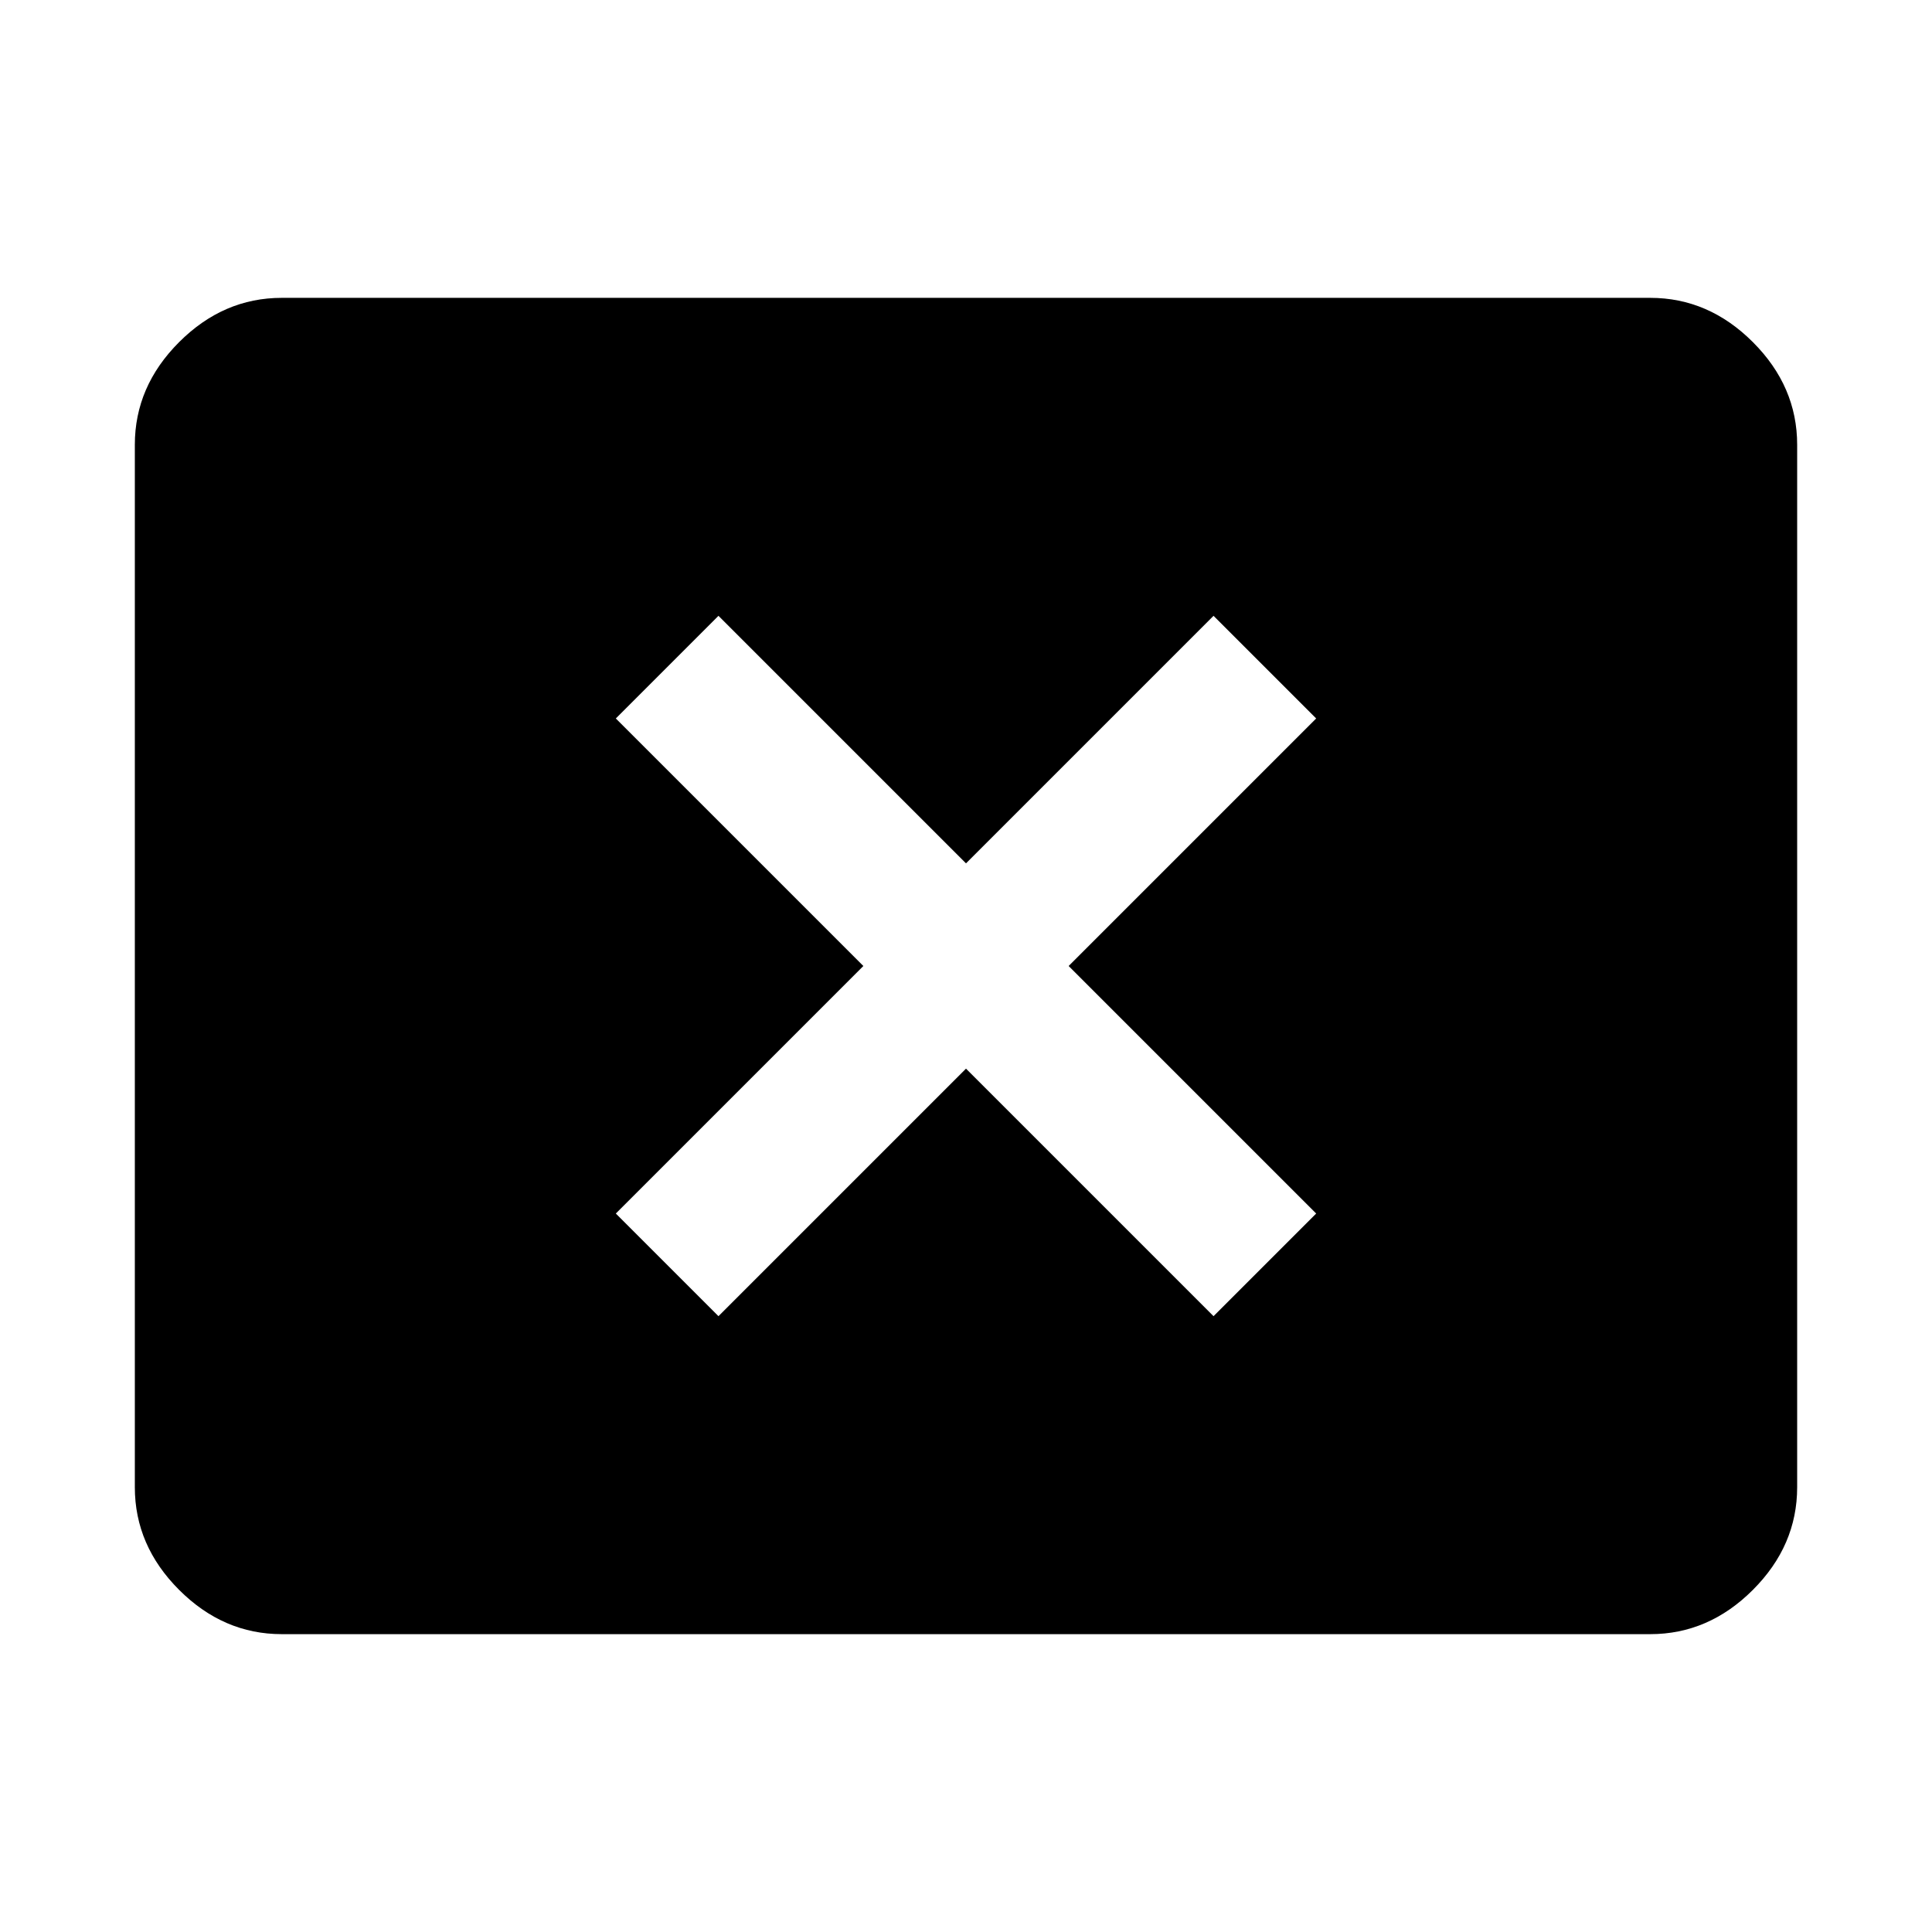 <svg xmlns="http://www.w3.org/2000/svg" height="48" width="48"><path d="M17.85 32.7 24 26.55l6.15 6.15 2.55-2.55L26.55 24l6.15-6.15-2.55-2.55L24 21.45l-6.15-6.15-2.55 2.55L21.45 24l-6.15 6.15ZM7 40.6q-1.45 0-2.55-1.1-1.1-1.1-1.1-2.55v-25.9q0-1.45 1.1-2.55Q5.55 7.4 7 7.4h34q1.45 0 2.55 1.1 1.1 1.1 1.1 2.55v25.9q0 1.45-1.1 2.55-1.1 1.1-2.55 1.1Z"/></svg>